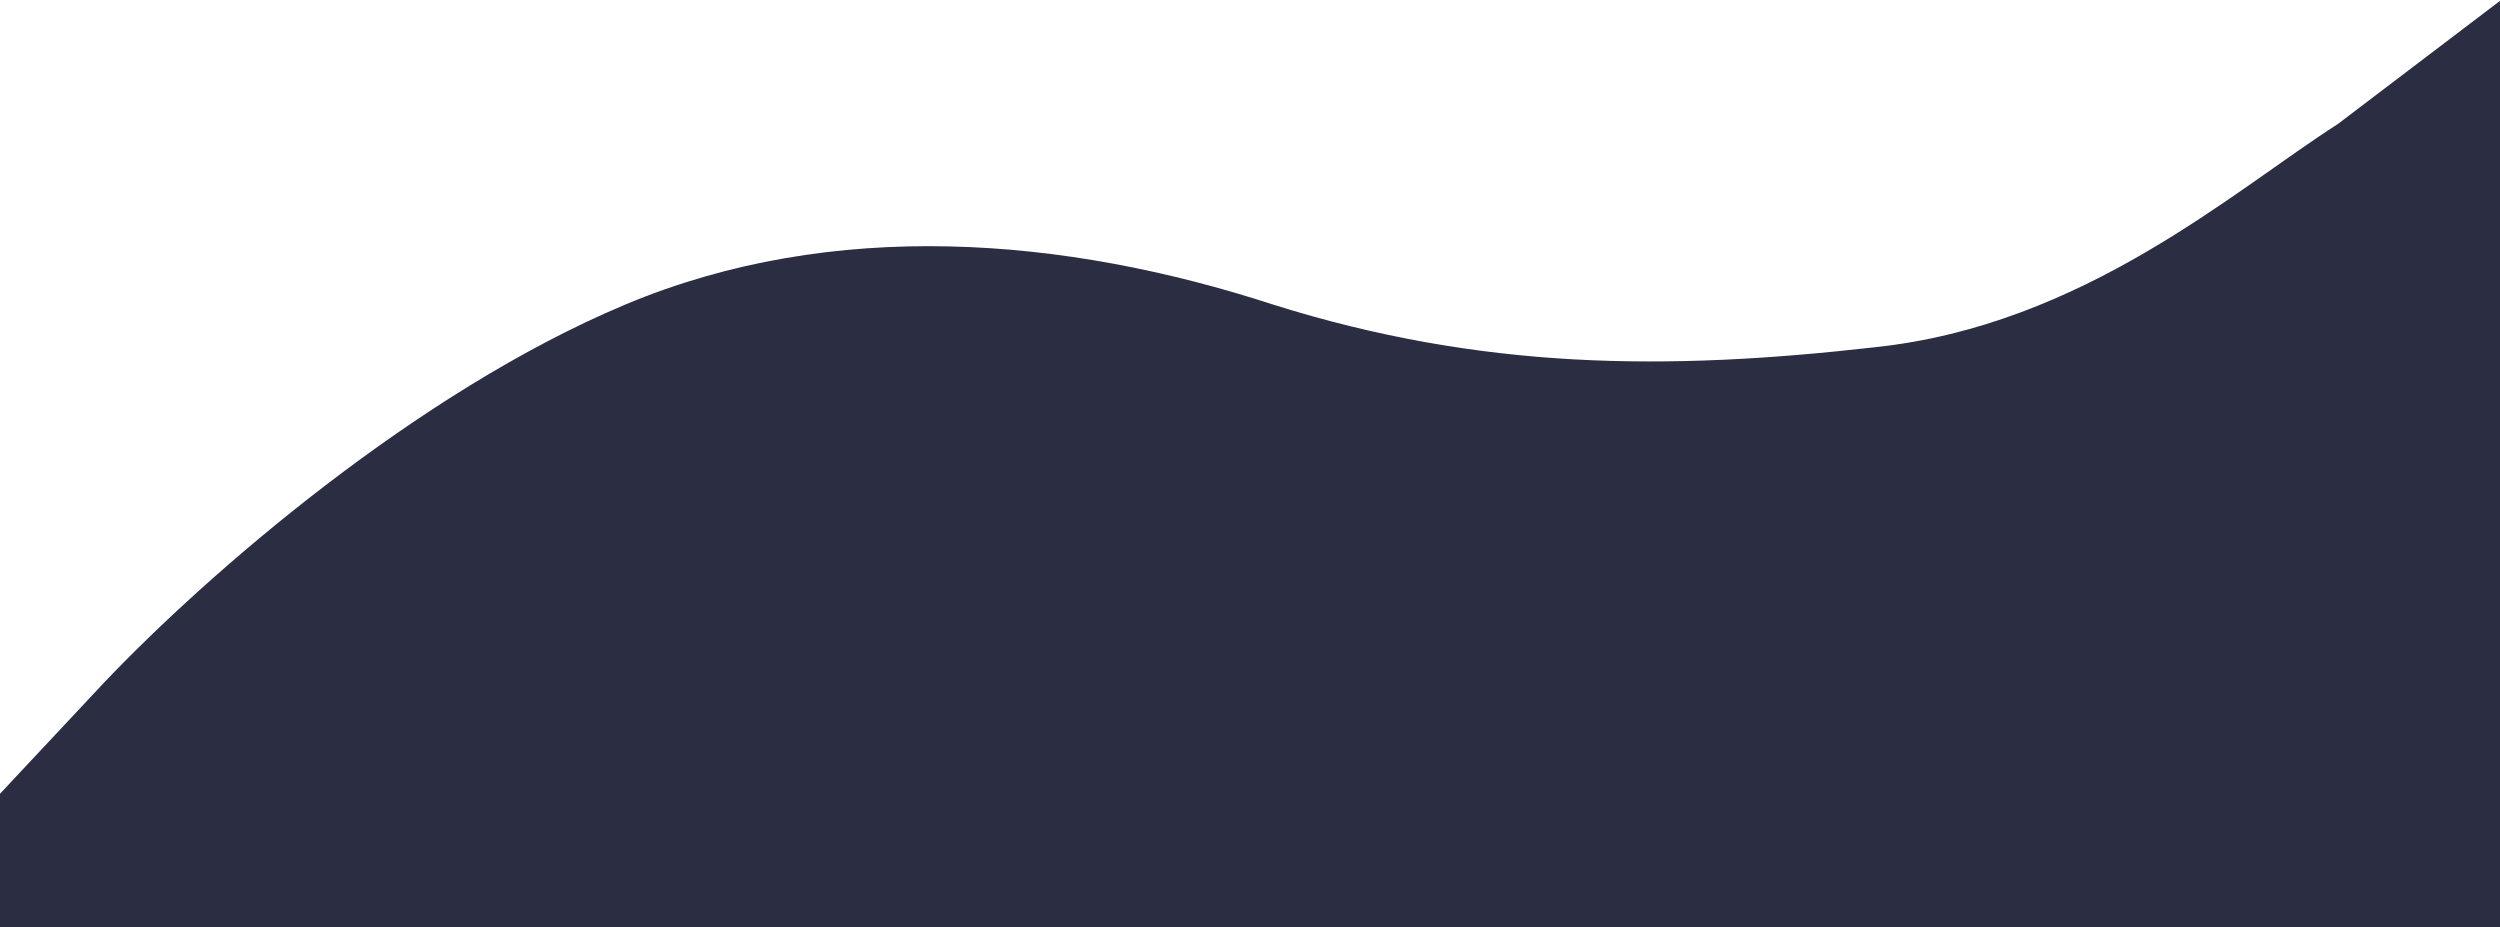 <svg width="1440" height="534" viewBox="0 0 1440 534" fill="none" xmlns="http://www.w3.org/2000/svg">
<path d="M0 457.2L60 393.12C120 330 240 225.9 360 175.5C480 125.1 613.5 136.38 733.5 175.5C853.5 213.18 960 213.68 1080 200C1200 187.28 1286.5 109.9 1346.5 71.5L1440 0.5V534H1380C1320 534 1200 534 1080 534C960 534 840 534 720 534C600 534 480 534 360 534C240 534 120 534 60 534H0V457.2Z" fill="#2B2D42"/>
</svg>
